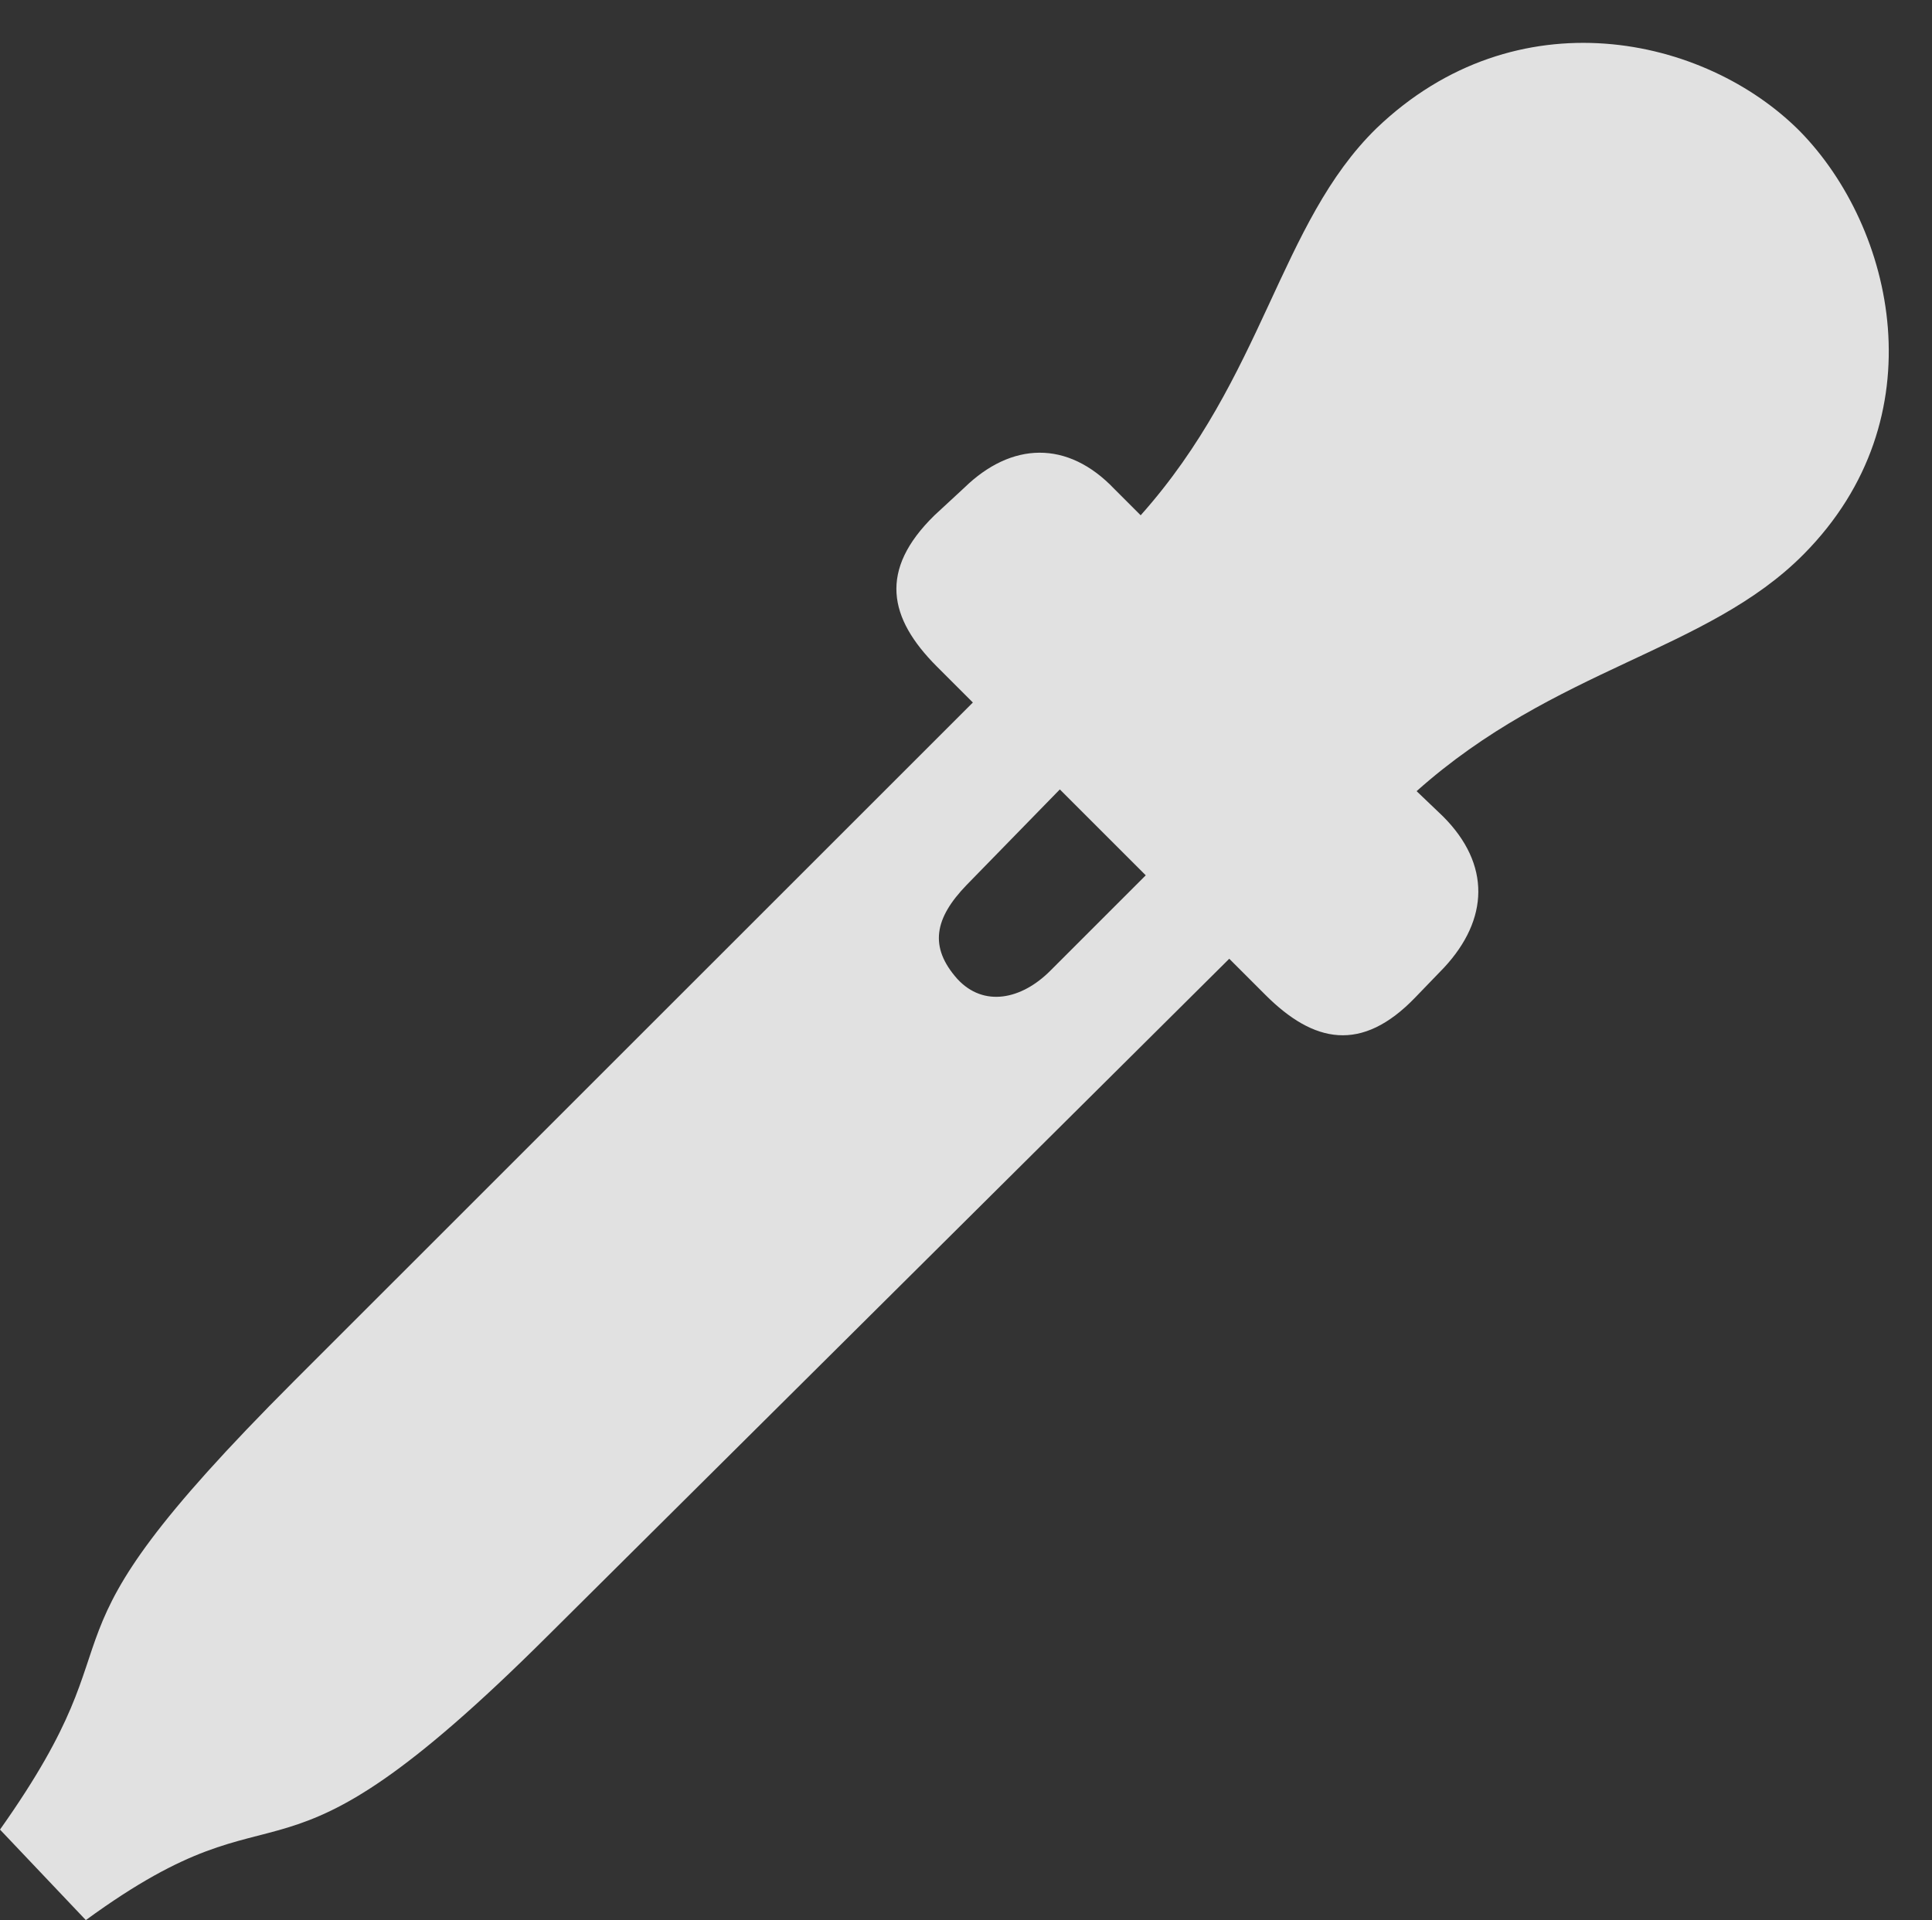 <?xml version="1.0" encoding="UTF-8"?>
<!--Generator: Apple Native CoreSVG 326-->
<!DOCTYPE svg
PUBLIC "-//W3C//DTD SVG 1.1//EN"
       "http://www.w3.org/Graphics/SVG/1.1/DTD/svg11.dtd">
<svg version="1.1" xmlns="http://www.w3.org/2000/svg" xmlns:xlink="http://www.w3.org/1999/xlink" viewBox="0 0 16.475 16.377">
 <rect x="0" y="0" width="16.475" height="16.377" fill="#333333" stroke="none"/>
 <g>
  <rect height="16.377" opacity="0" width="16.475" x="0" y="0"/>
  <path d="M10.117 7.119L8.955 8.281C8.711 8.525 8.389 8.594 8.164 8.35C7.92 8.076 7.969 7.832 8.242 7.549L9.385 6.377L8.643 5.645L2.51 11.777C0.117 14.17 1.299 13.77 0 15.605L0.732 16.377C2.51 15.078 2.236 16.377 4.668 13.955L10.83 7.832ZM12.07 8.506L12.315 8.252C12.695 7.842 12.715 7.373 12.305 6.963L12.08 6.748C13.262 5.693 14.56 5.557 15.381 4.727C16.533 3.564 16.152 1.943 15.352 1.123C14.541 0.303 12.93-0.049 11.738 1.094C10.908 1.904 10.781 3.213 9.727 4.395L9.502 4.17C9.102 3.75 8.623 3.77 8.223 4.16L7.969 4.395C7.49 4.863 7.578 5.273 7.988 5.684L10.791 8.486C11.201 8.896 11.611 8.984 12.07 8.506Z" fill="white" fill-opacity="0.85"/>
 </g>
</svg>
